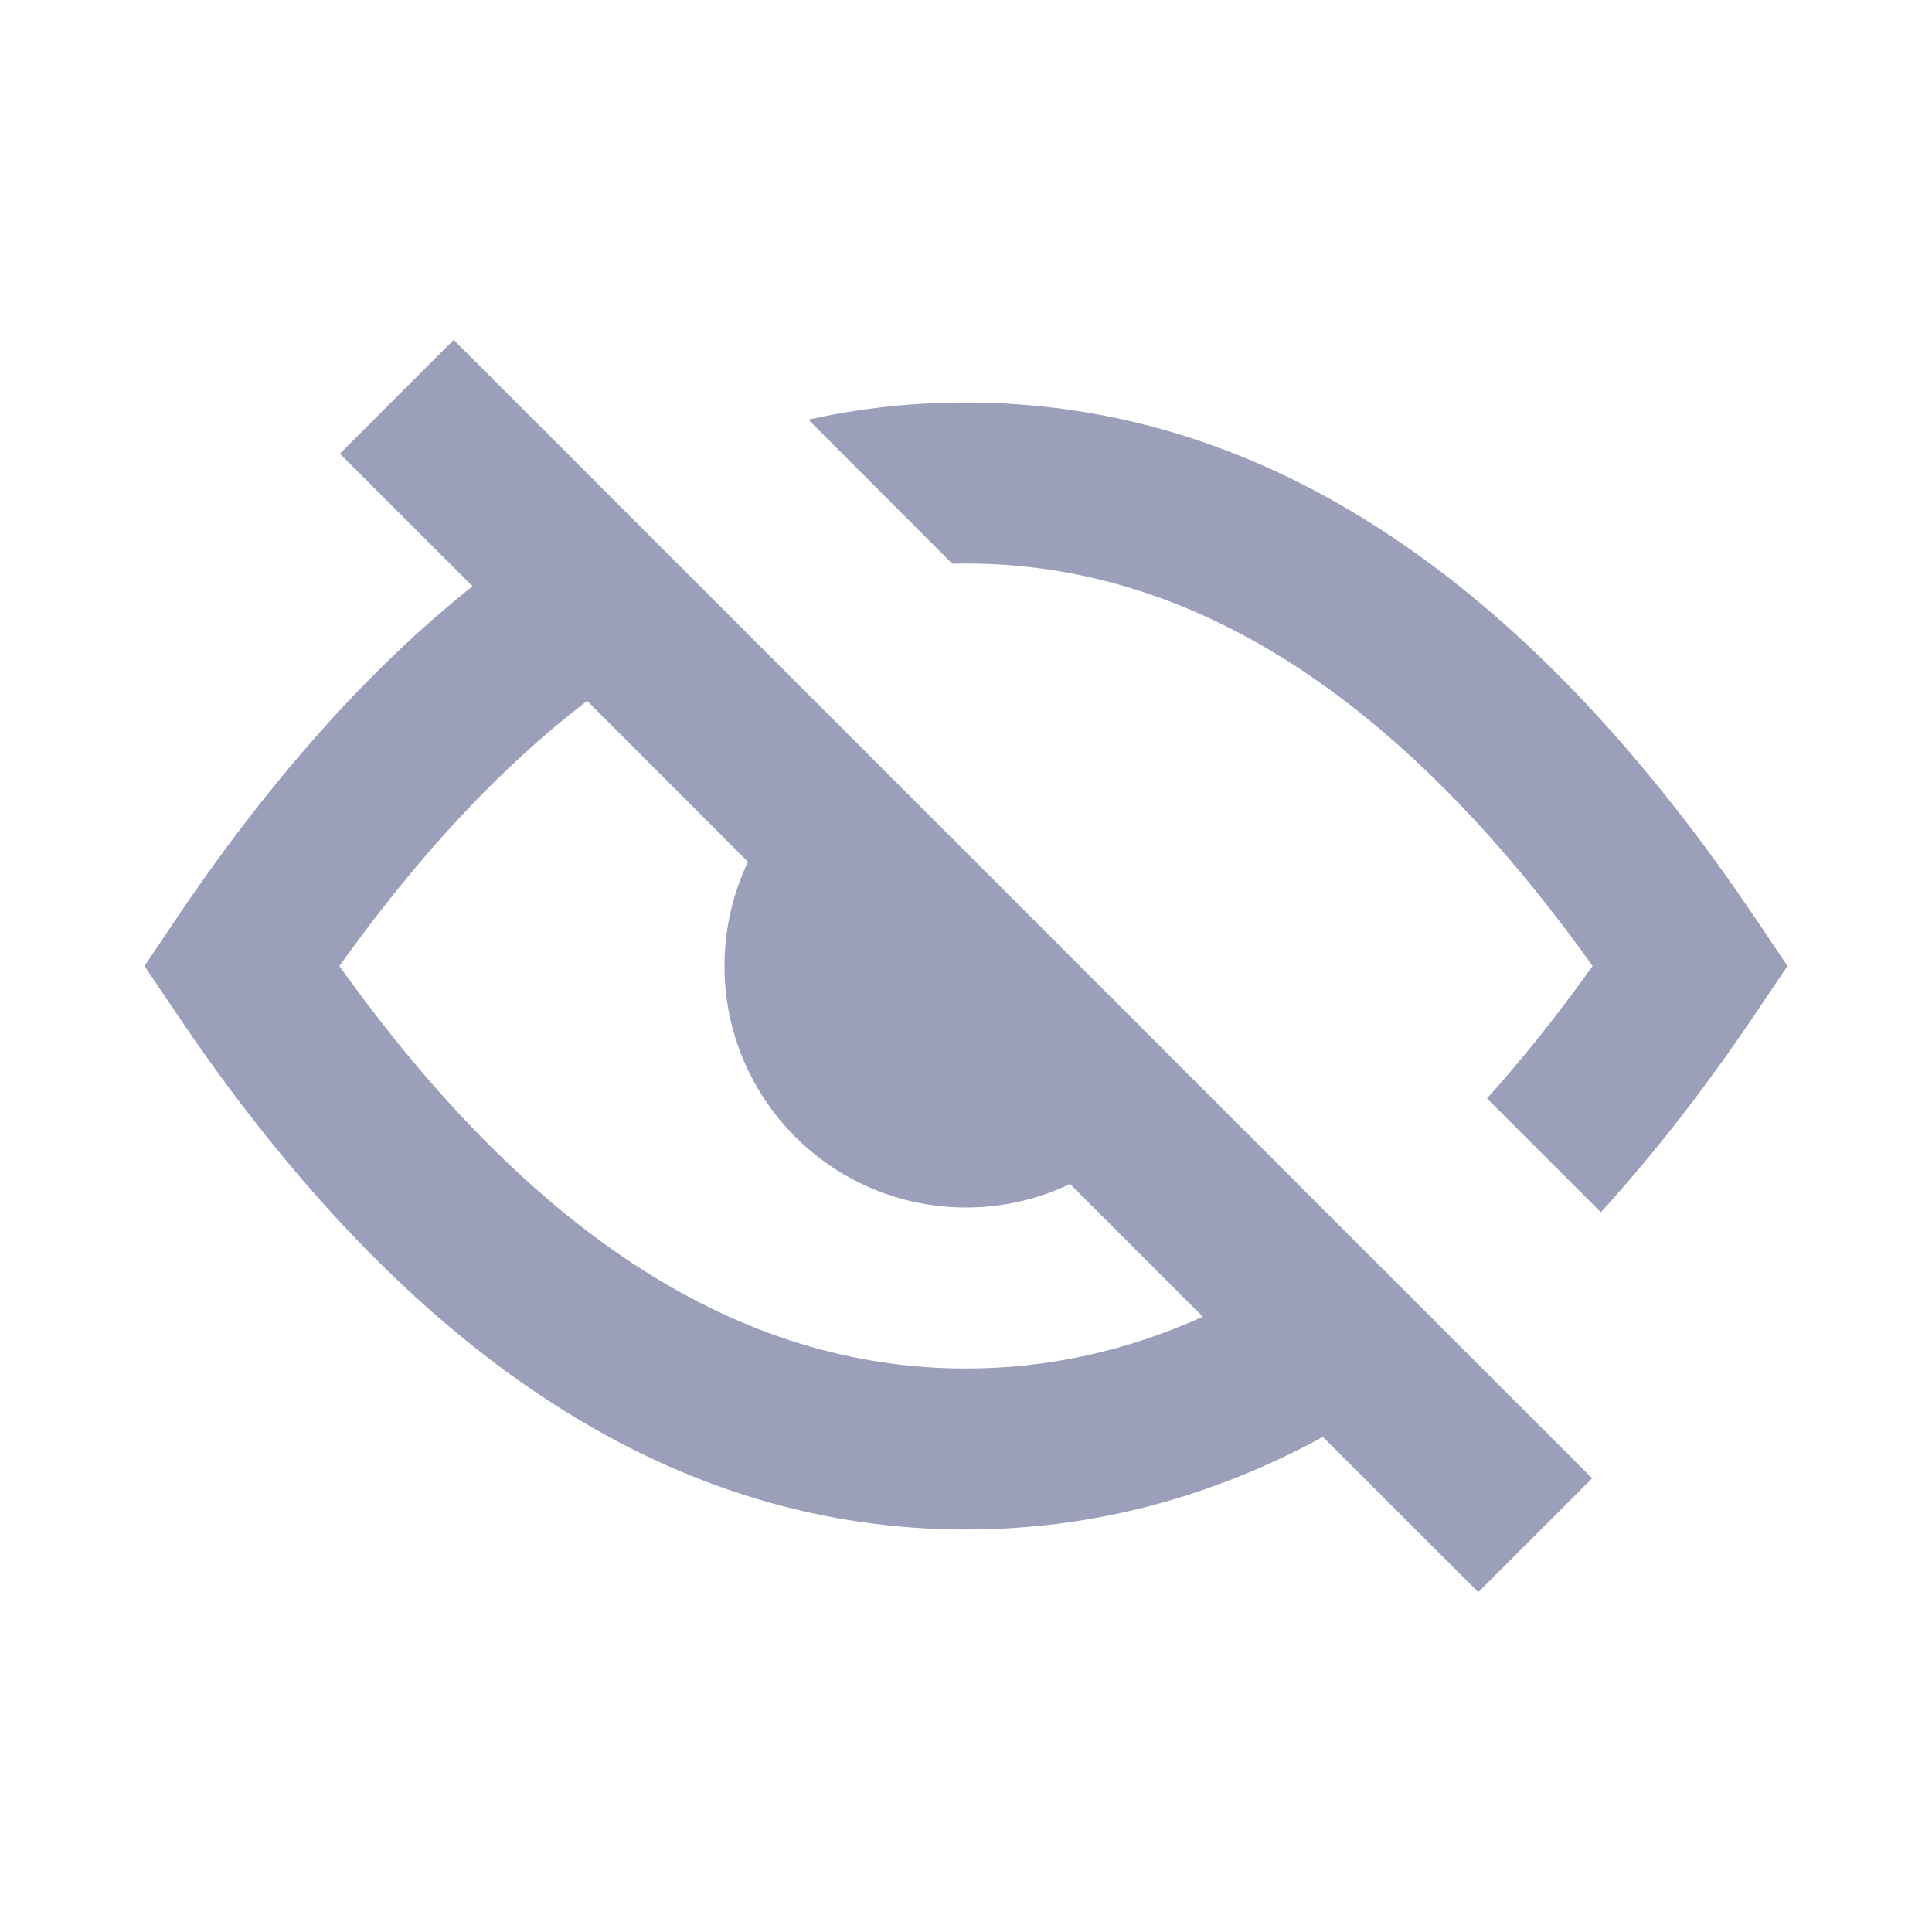 <svg width="24" height="24" viewBox="0 0 24 24" fill="none" xmlns="http://www.w3.org/2000/svg">
<path d="M5.636 4.222L19.778 18.364L18.364 19.778L16.434 17.85C15.029 18.613 13.55 19 12 19C8.413 19 5.209 16.93 2.409 12.907L2.17 12.557L1.795 12L2.17 11.442C3.333 9.711 4.567 8.321 5.87 7.282L4.222 5.636L5.636 4.222ZM4.216 12C6.624 15.369 9.212 17 12 17C13.007 17 13.987 16.787 14.942 16.357L13.293 14.708C12.901 14.895 12.463 15 12 15C10.343 15 9 13.657 9 12C9 11.537 9.105 11.098 9.292 10.706L7.294 8.707C6.236 9.513 5.211 10.608 4.216 12ZM12 5C15.587 5 18.791 7.069 21.591 11.093L21.83 11.442L22.205 12L21.83 12.557C21.203 13.491 20.555 14.325 19.887 15.059L18.472 13.645C18.915 13.152 19.352 12.604 19.784 12C17.376 8.631 14.788 7 12 7L11.83 7.003L10.042 5.213C10.681 5.071 11.334 5 12 5Z" fill="#9C9FBA"/>
</svg>
